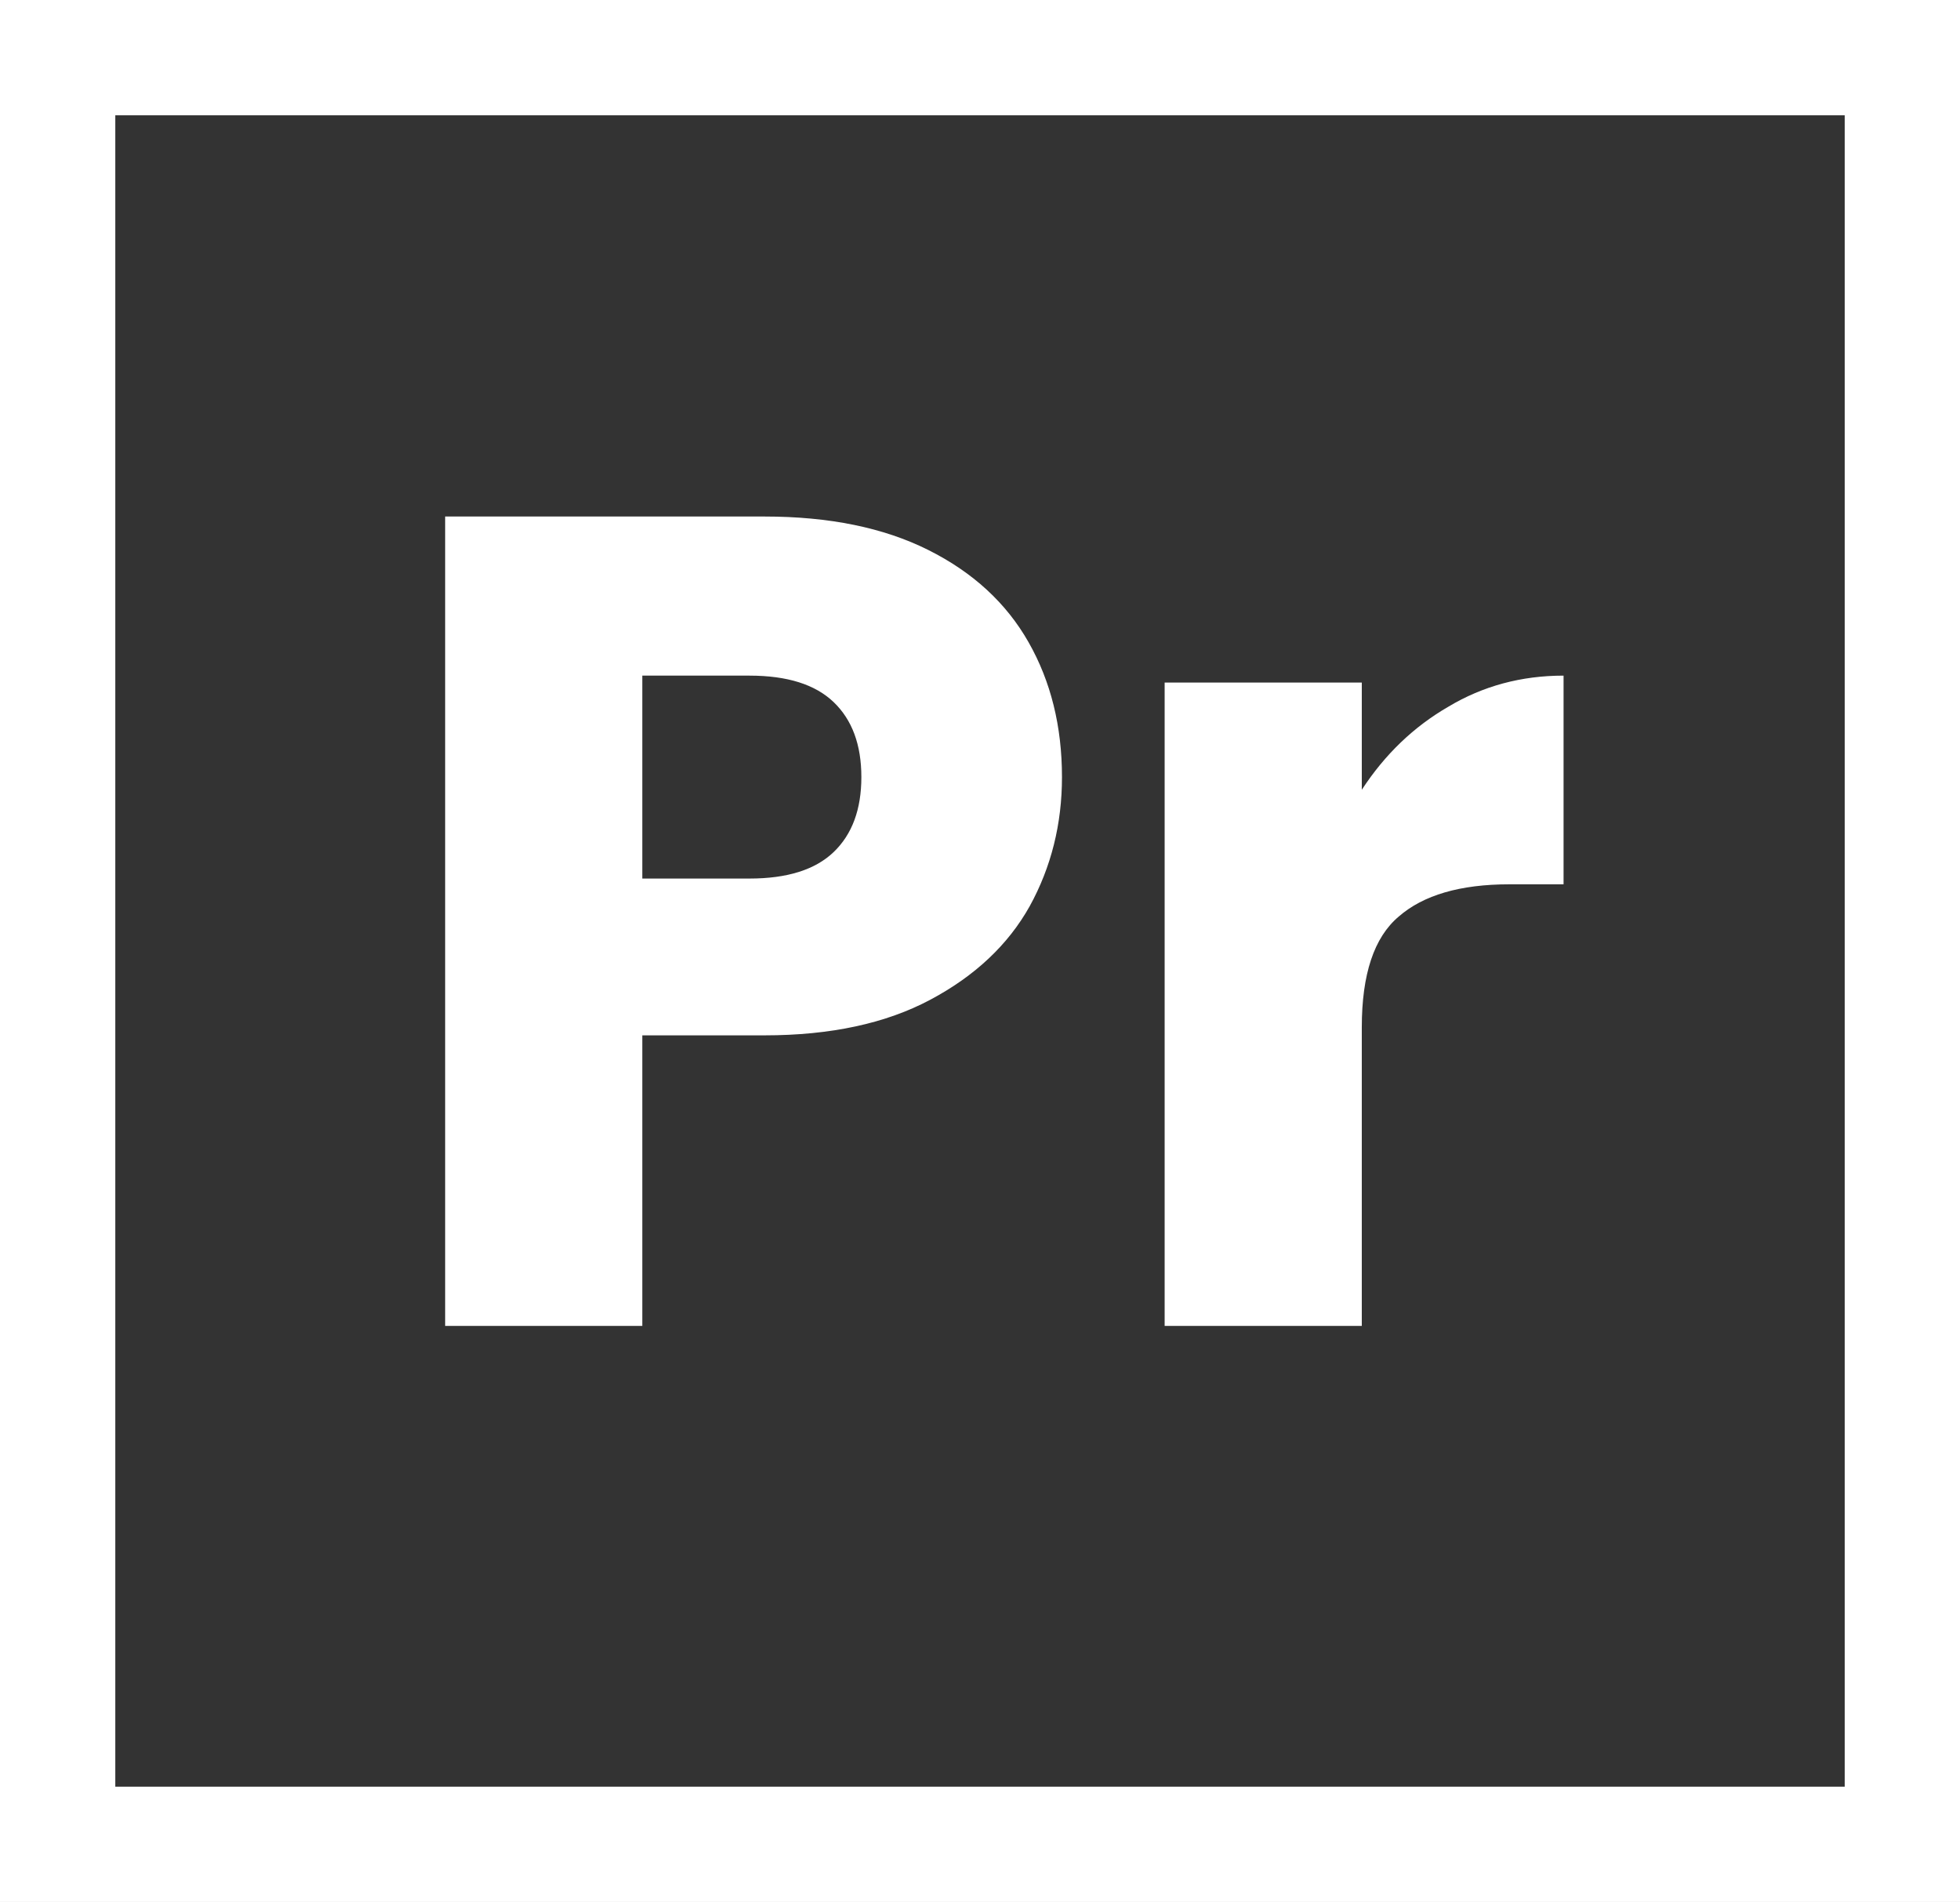 <svg width="34" height="33" viewBox="0 0 34 33" fill="none" xmlns="http://www.w3.org/2000/svg">
<rect x="0" y="0" width="34" height="33" fill="#333333" stroke="none"/>
<rect x="1" y="1" width="32" height="30.993" stroke="white" stroke-width="2"/>
<path d="M18.422 13.48C18.422 14.293 18.236 15.04 17.862 15.72C17.489 16.387 16.916 16.927 16.142 17.34C15.369 17.753 14.409 17.96 13.262 17.96H11.142V23H7.722V8.96H13.262C14.382 8.96 15.329 9.153 16.102 9.54C16.876 9.927 17.456 10.46 17.842 11.14C18.229 11.82 18.422 12.6 18.422 13.48ZM13.002 15.24C13.656 15.24 14.142 15.087 14.462 14.78C14.782 14.473 14.942 14.04 14.942 13.48C14.942 12.92 14.782 12.487 14.462 12.18C14.142 11.873 13.656 11.72 13.002 11.72H11.142V15.24H13.002ZM23.623 13.7C24.023 13.087 24.523 12.607 25.123 12.26C25.723 11.9 26.39 11.72 27.123 11.72V15.34H26.183C25.33 15.34 24.69 15.527 24.263 15.9C23.836 16.26 23.623 16.9 23.623 17.82V23H20.203V11.84H23.623V13.7Z" fill="white"/>
</svg>
